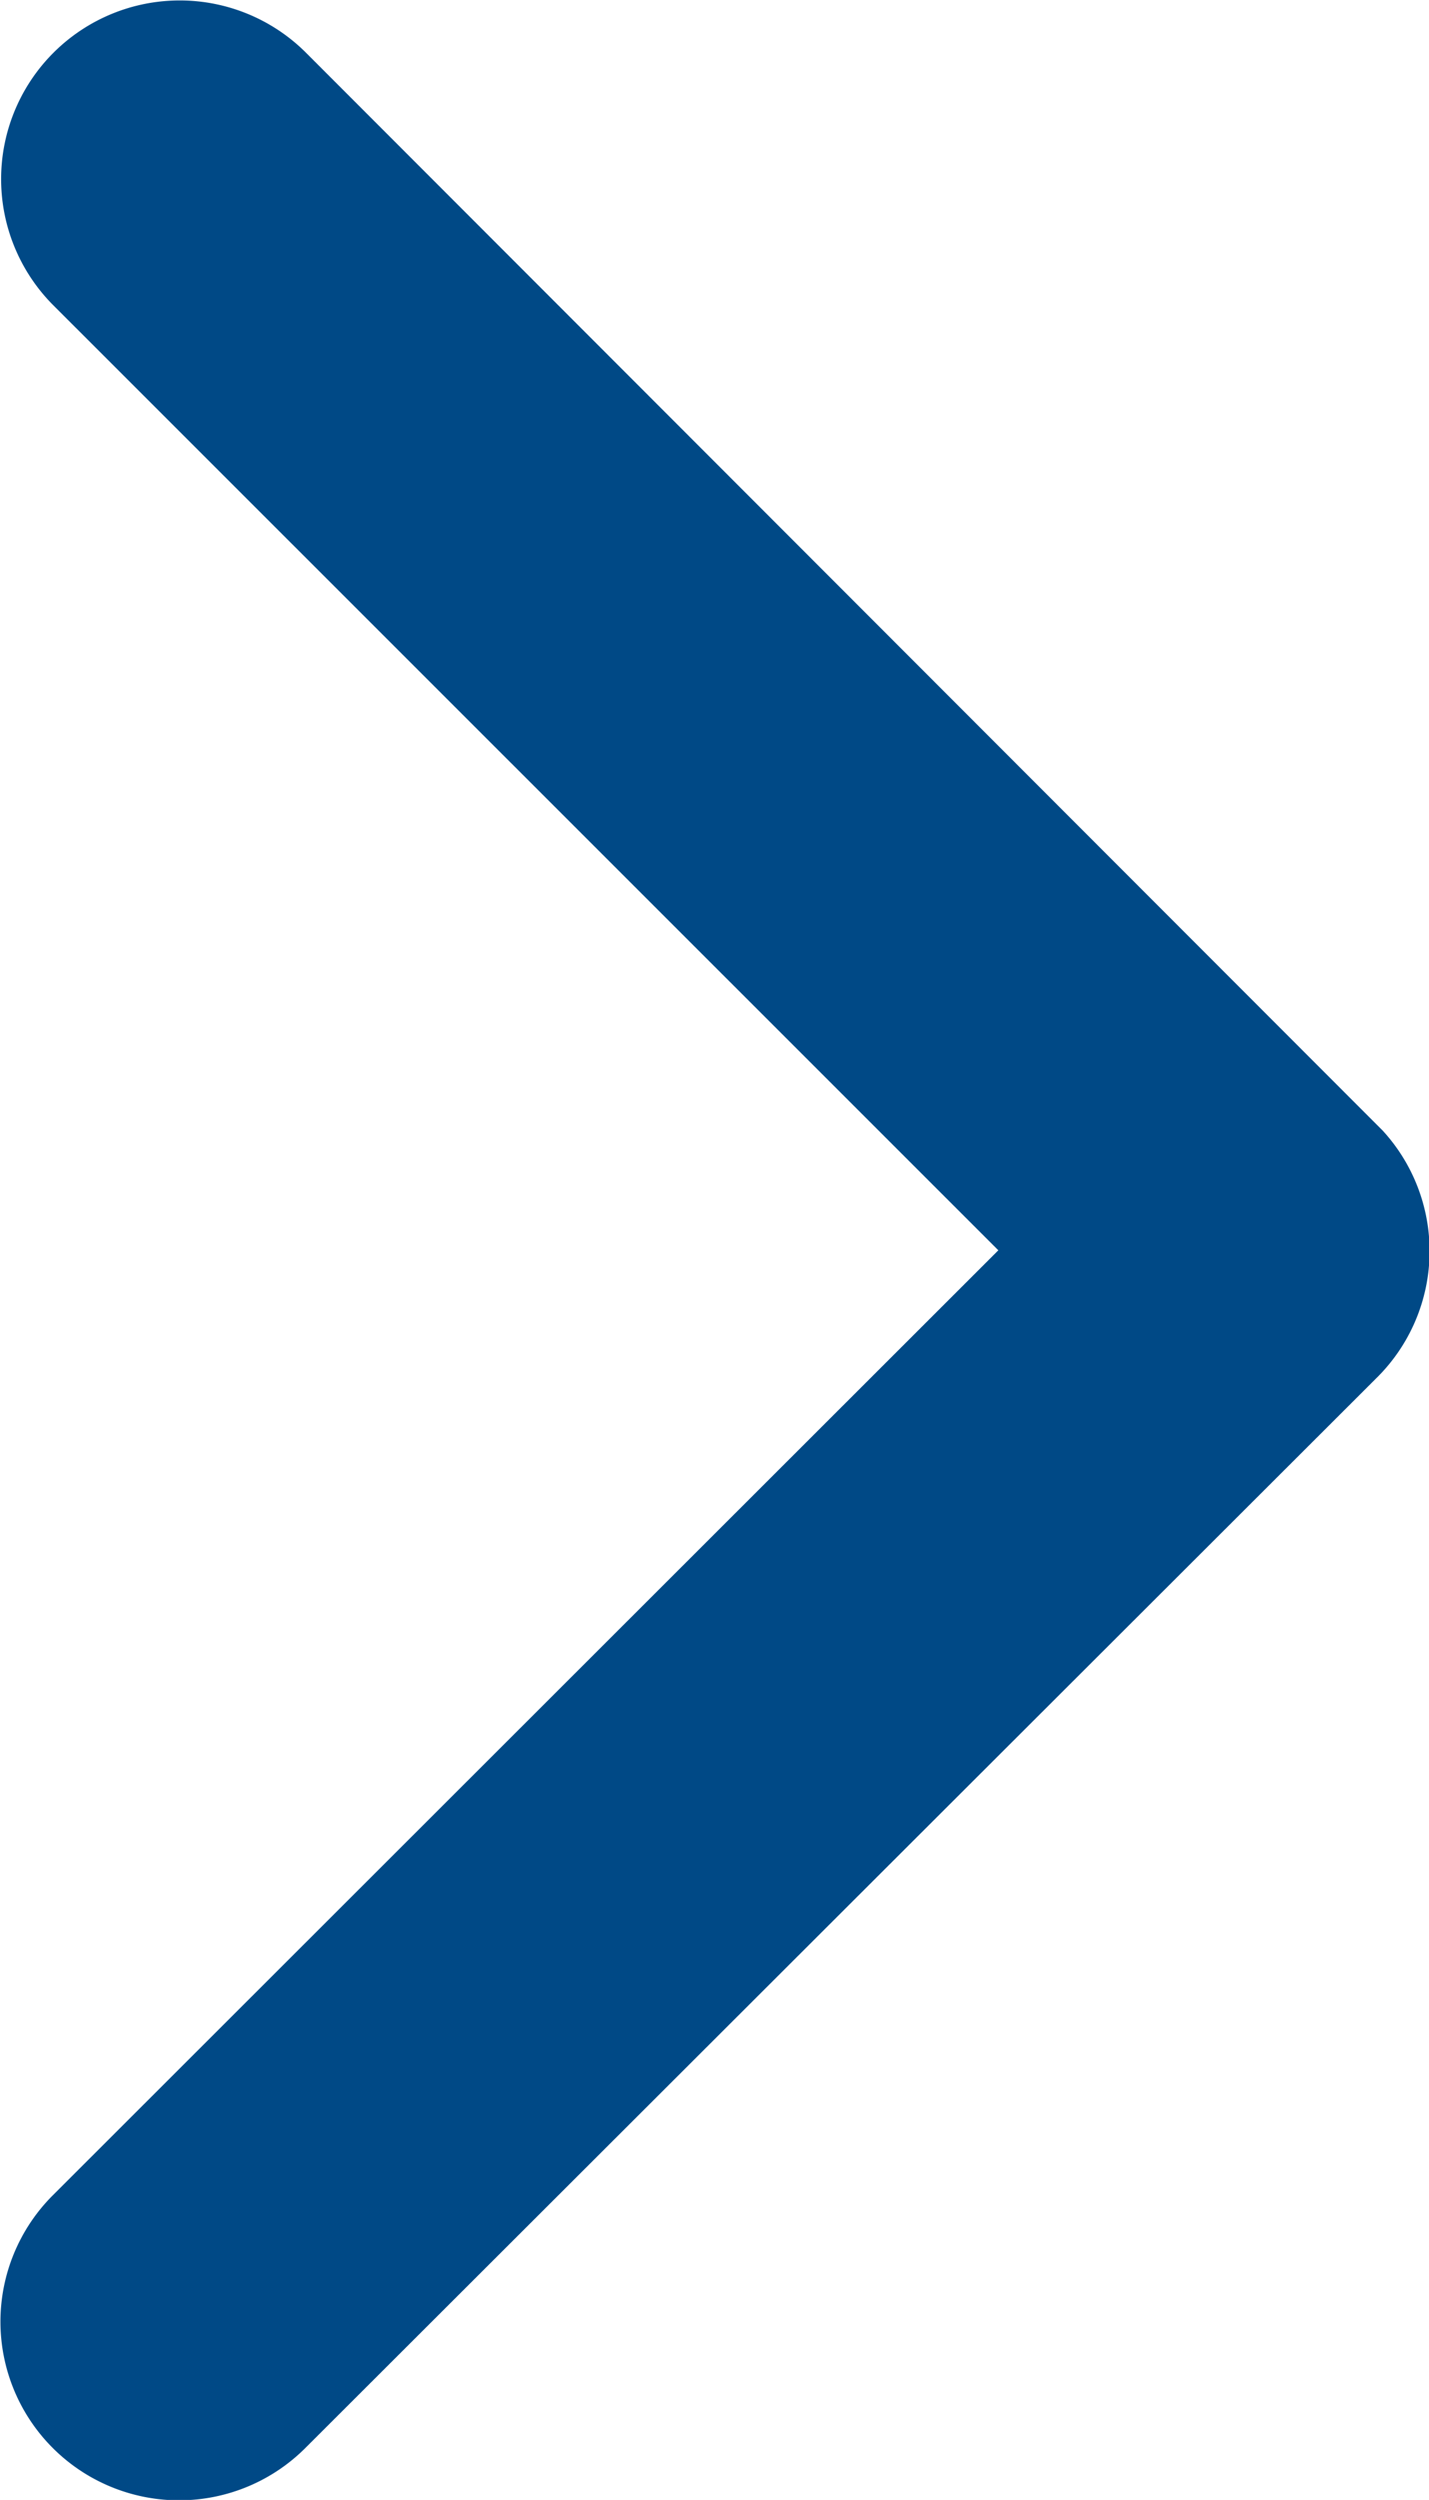 <svg xmlns="http://www.w3.org/2000/svg" width="8.531" height="14.922" viewBox="0 0 8.531 14.922">
  <path id="Icon_ionic-ios-arrow-back" data-name="Icon ionic-ios-arrow-back" d="M13.822,13.653l5.646-5.642a1.066,1.066,0,1,0-1.51-1.506l-6.4,6.392a1.064,1.064,0,0,0-.031,1.47L17.954,20.8a1.066,1.066,0,0,0,1.51-1.506Z" transform="translate(19.782 21.116) rotate(180)" fill="#004986"/>
</svg>
